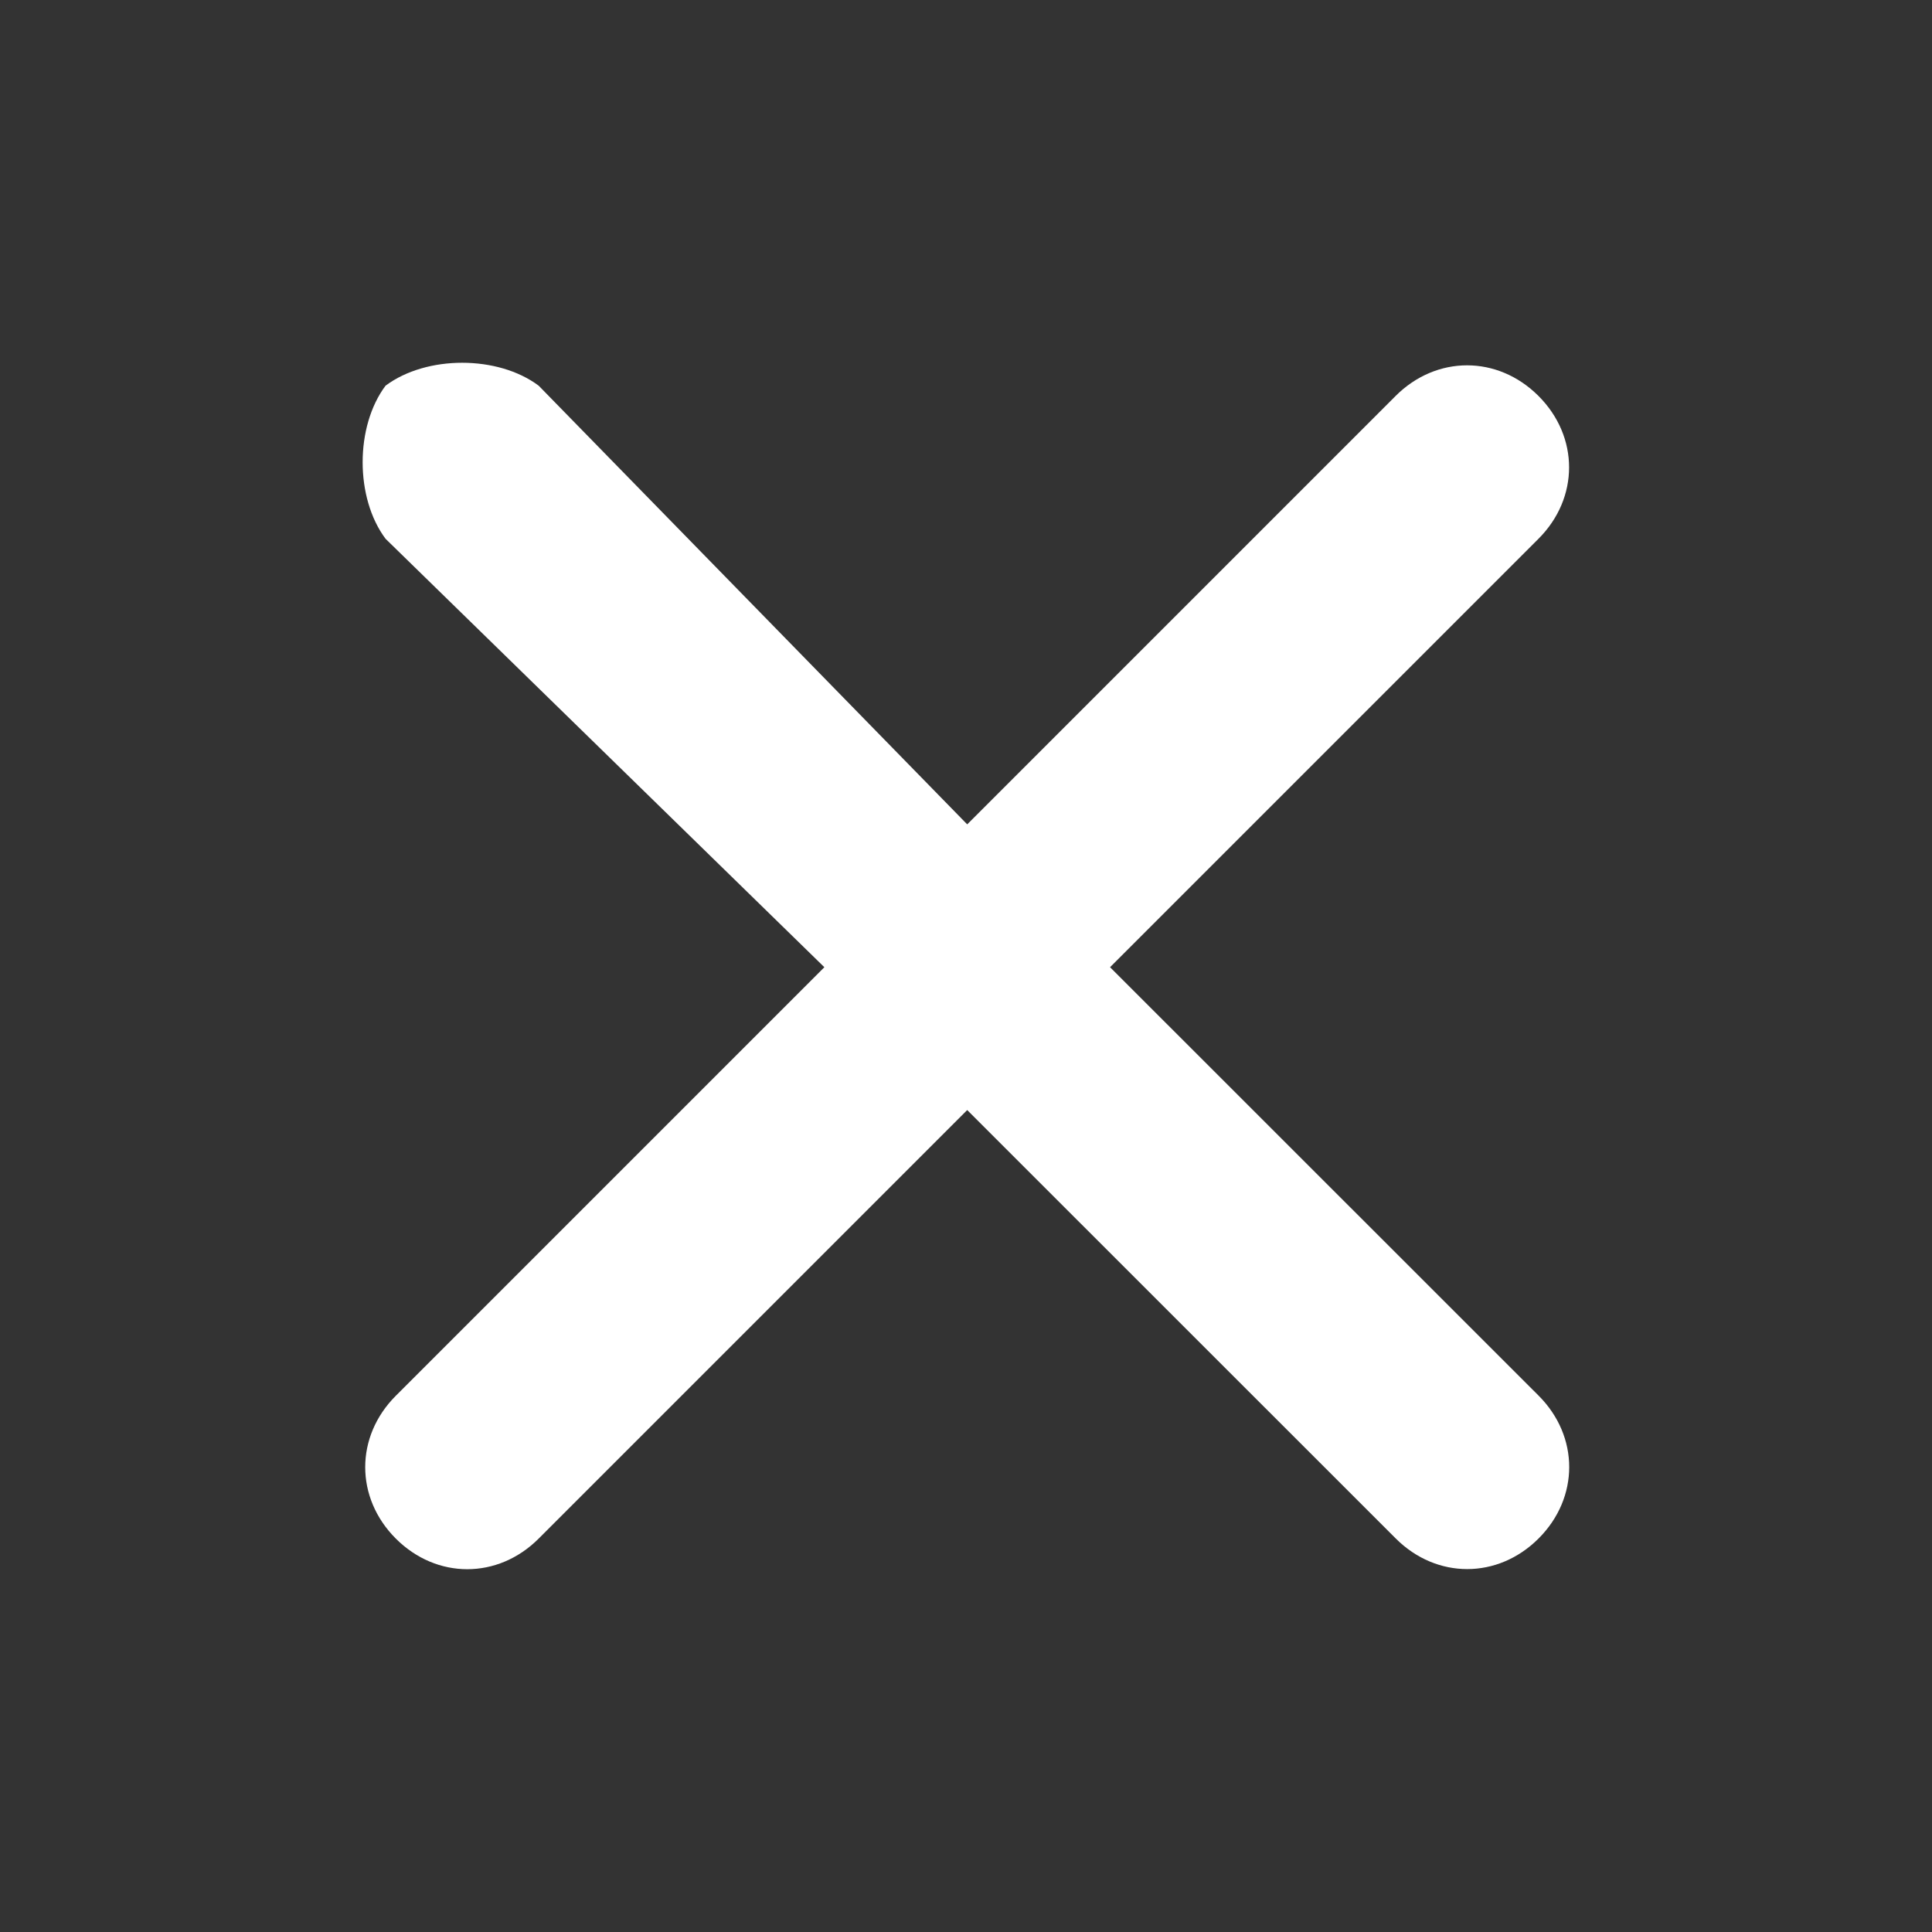 <?xml version="1.0" encoding="utf-8"?>
<!-- Generator: Adobe Illustrator 16.0.0, SVG Export Plug-In . SVG Version: 6.00 Build 0)  -->
<!DOCTYPE svg PUBLIC "-//W3C//DTD SVG 1.1//EN" "http://www.w3.org/Graphics/SVG/1.1/DTD/svg11.dtd">
<svg version="1.1" id="图层_1" xmlns:sketch="http://www.bohemiancoding.com/sketch/ns"
	 xmlns="http://www.w3.org/2000/svg" xmlns:xlink="http://www.w3.org/1999/xlink" x="0px" y="0px" width="16px" height="16px"
	 viewBox="0 0 16 16" enable-background="new 0 0 16 16" xml:space="preserve">
<rect x="0" y="0" width="16" height="16" fill="#333333" stroke="none"/>
<title>delete</title>
<desc>Created with Sketch.</desc>
<g id="Page-1" sketch:type="MSPage">
	<g id="Artboard-8" transform="translate(-22, -57)" sketch:type="MSArtboardGroup">
		<g id="delete" transform="translate(22, 57)" sketch:type="MSLayerGroup">
			<path id="Shape" sketch:type="MSShapeGroup" fill="#FFFFFF" d="M9.193,8.01l3.548-3.548c0.338-0.338,0.338-0.845,0-1.183
				s-0.845-0.338-1.183,0L8.01,6.827L4.461,3.194c-0.338-0.253-0.929-0.253-1.268,0c-0.253,0.338-0.253,0.93,0,1.268L6.827,8.01
				l-3.549,3.549c-0.338,0.338-0.338,0.845,0,1.183c0.338,0.338,0.845,0.338,1.183,0L8.01,9.193l3.549,3.548
				c0.338,0.338,0.845,0.338,1.183,0s0.338-0.845,0-1.183L9.193,8.01L9.193,8.01z"/>
		</g>
	</g>
</g>
</svg>
